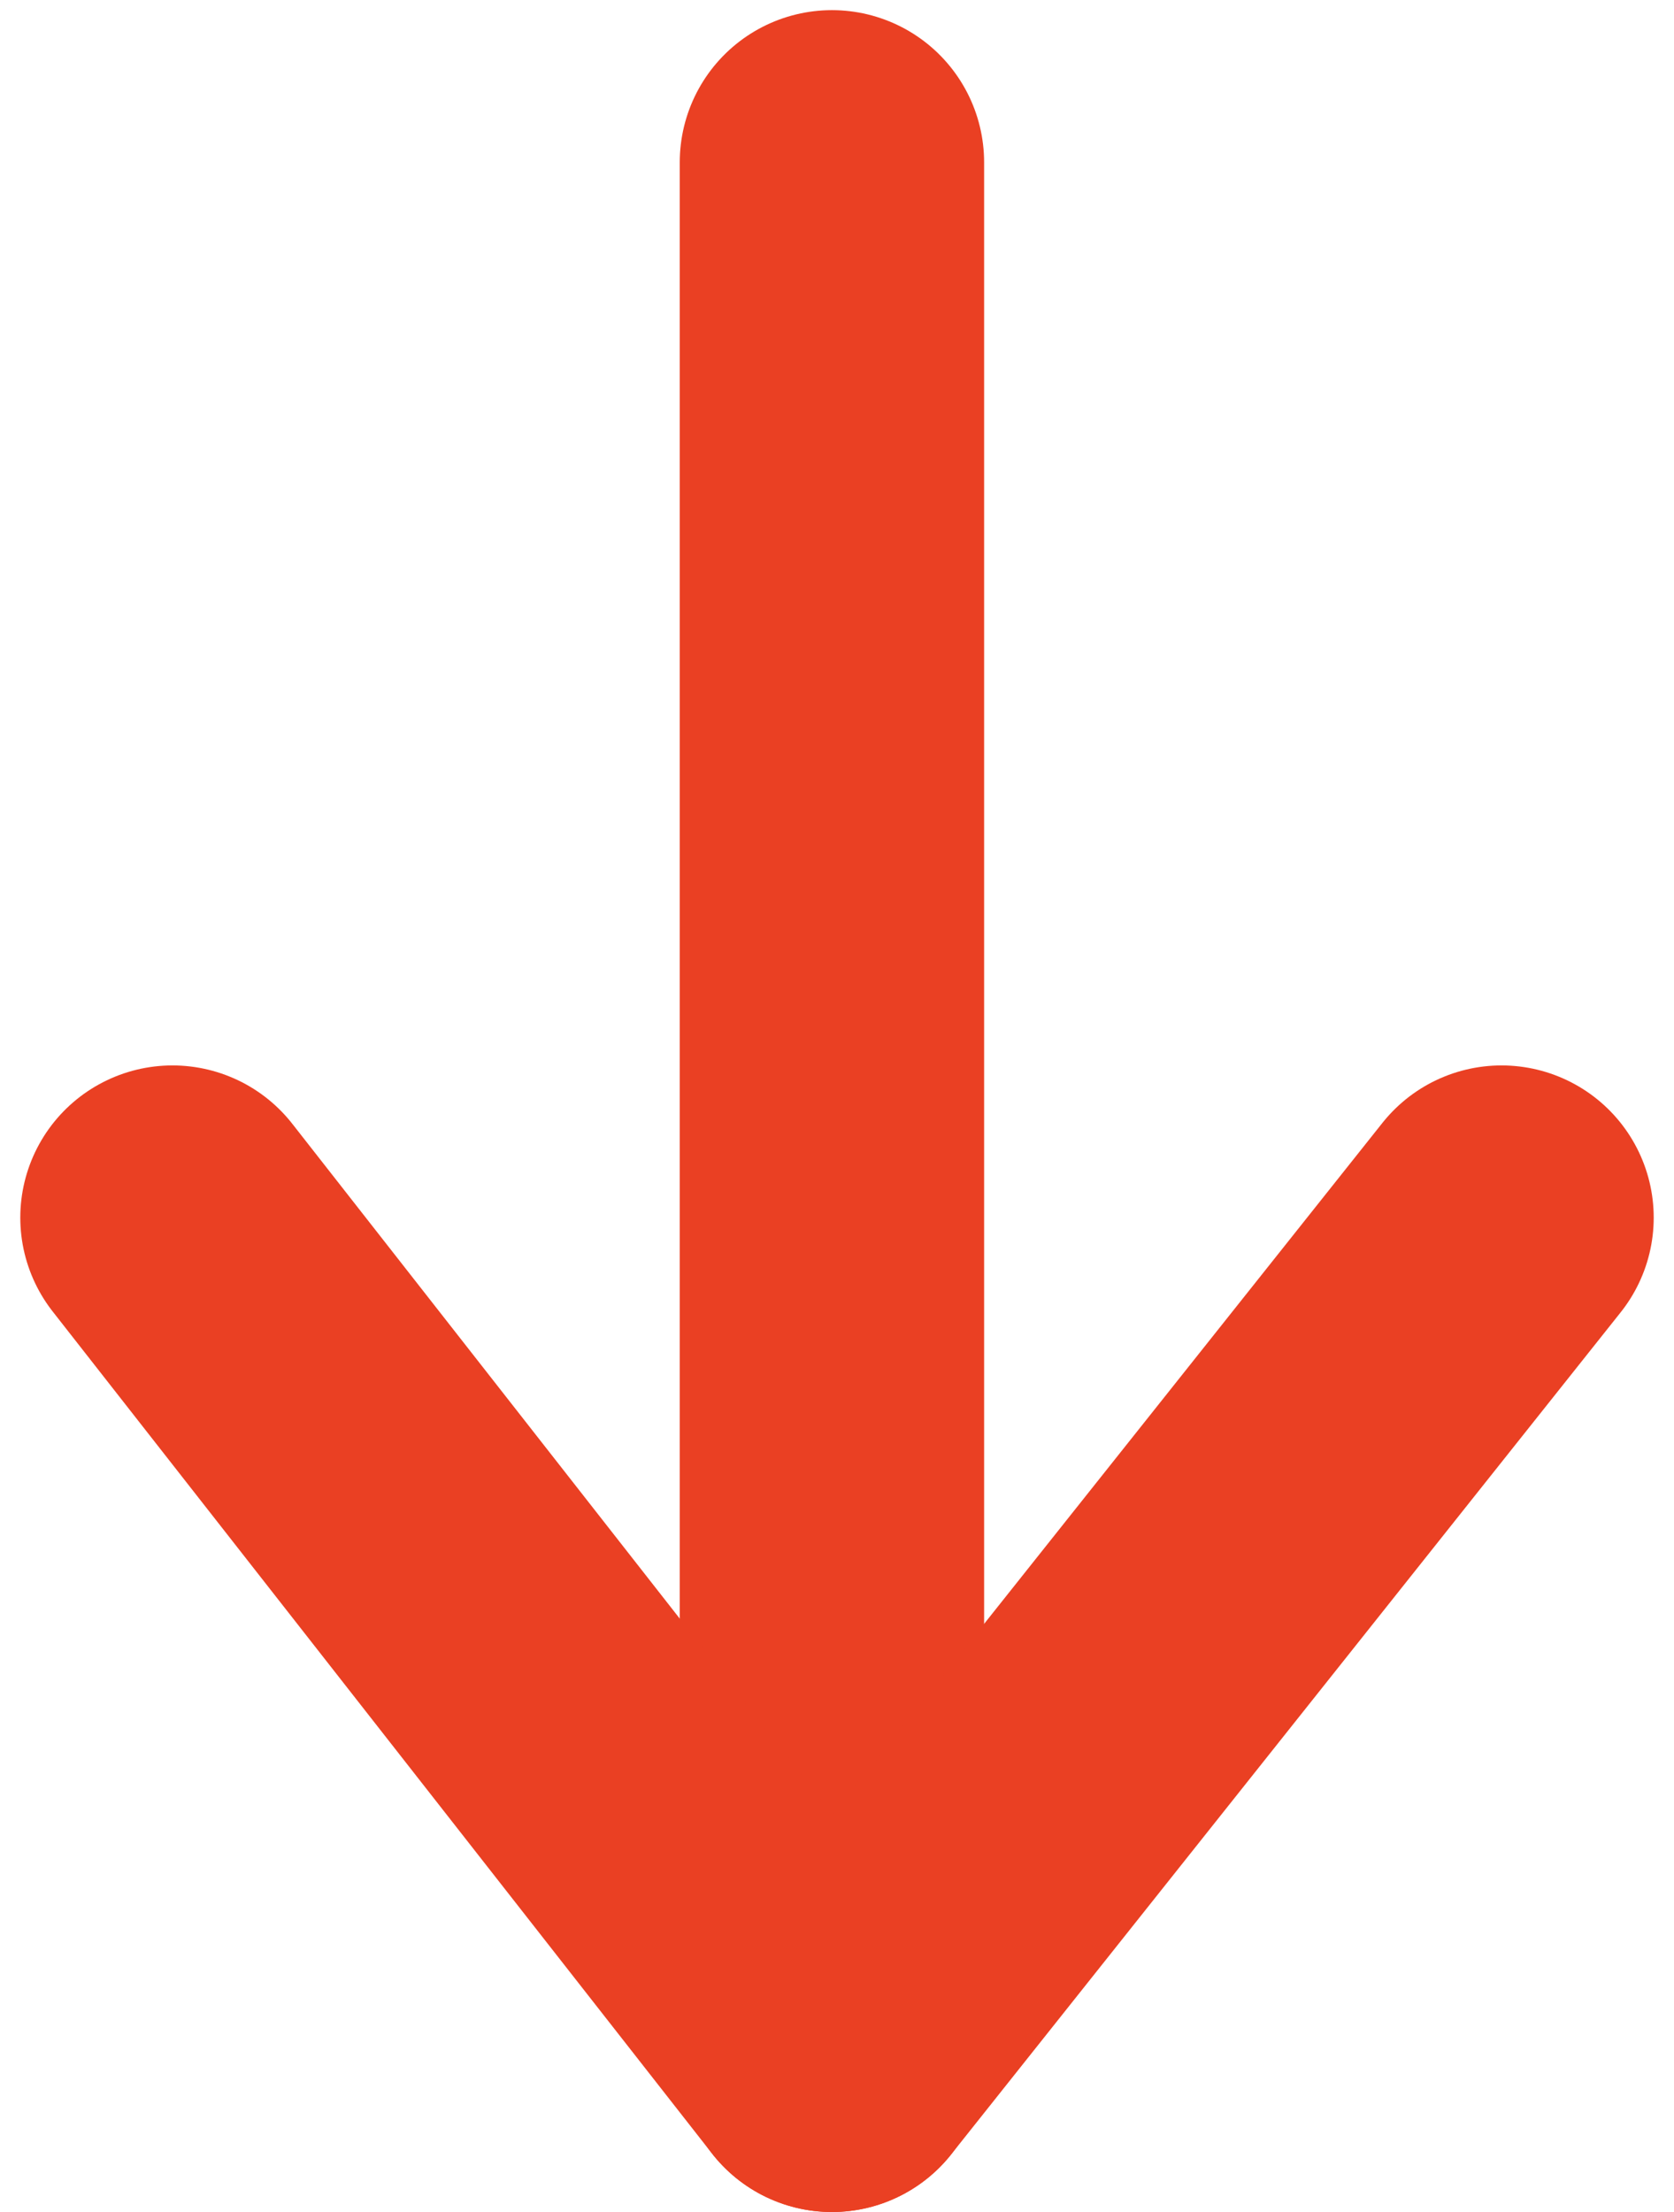 <?xml version="1.0" encoding="utf-8"?>
<!-- Generator: Adobe Illustrator 19.0.0, SVG Export Plug-In . SVG Version: 6.00 Build 0)  -->
<svg version="1.1" id="Layer_1" xmlns="http://www.w3.org/2000/svg" xmlns:xlink="http://www.w3.org/1999/xlink" x="0px" y="0px"
	 viewBox="-291.5 384.3 16.5 21.8" style="enable-background:new -291.5 384.3 16.5 21.8;" xml:space="preserve">
<style type="text/css">
	.st0{fill:none;stroke:#EA4023;stroke-width:3;stroke-linecap:round;stroke-linejoin:round;stroke-miterlimit:10;}
</style>
<line class="st0" x1="-283.3" y1="385.9" x2="-283.3" y2="404.6"/>
<polyline class="st0" points="-289.8,396.3 -283.3,404.6 -276.7,396.3 "/>
</svg>
